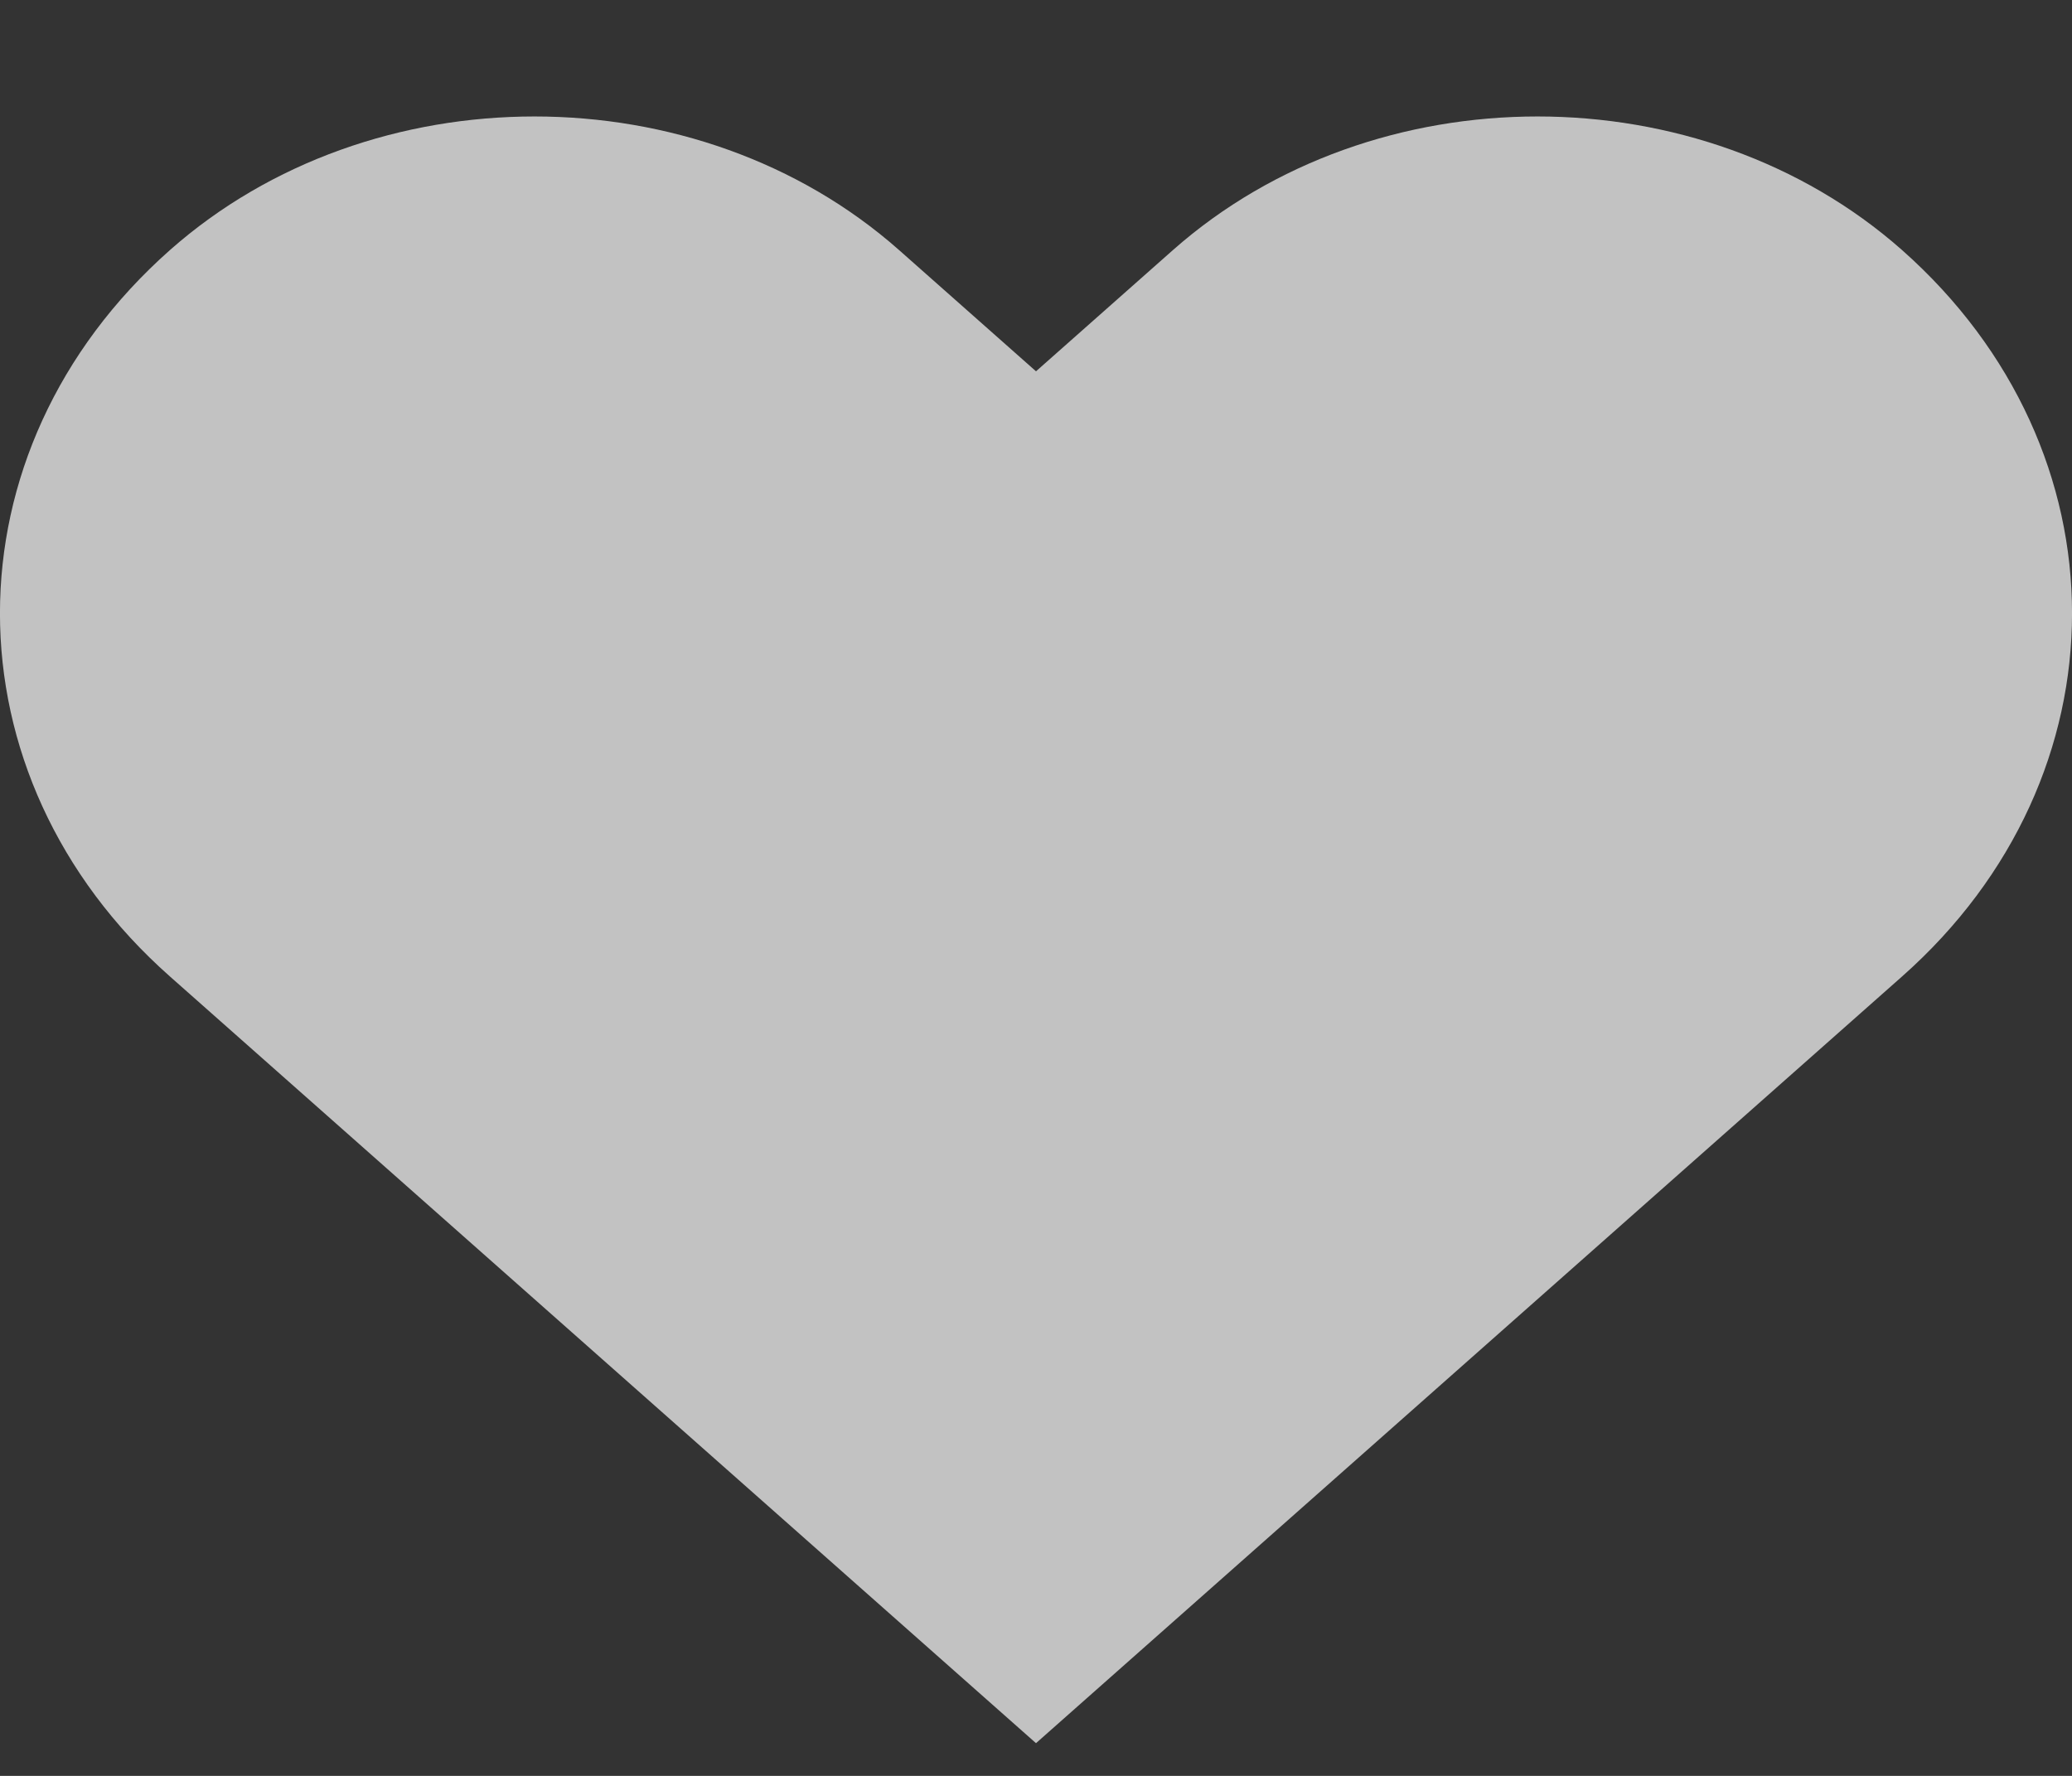 <?xml version="1.0" encoding="UTF-8" standalone="no"?>
<svg width="14px" height="12px" viewBox="0 0 14 12" version="1.1" xmlns="http://www.w3.org/2000/svg" xmlns:xlink="http://www.w3.org/1999/xlink" xmlns:sketch="http://www.bohemiancoding.com/sketch/ns">
    <rect x="0" y="0" width="14" height="12" fill="#333333" stroke="none"/>
    <!-- Generator: Sketch 3.2.2 (9983) - http://www.bohemiancoding.com/sketch -->
    <title>Fill 9</title>
    <desc>Created with Sketch.</desc>
    <defs></defs>
    <g id="Page-1" stroke="none" stroke-width="1" fill="none" fill-rule="evenodd" sketch:type="MSPage">
        <g id="Home-APP-Upload" sketch:type="MSArtboardGroup" transform="translate(-23, -348)" fill-opacity="0.7" fill="#FFFFFF">
            <g id="LEFT_BAR" sketch:type="MSLayerGroup" transform="translate(0, 71)">
                <g id="Mes-Playlists" transform="translate(18, 219.828)" sketch:type="MSShapeGroup">
                    <g id="Coup-de-coeur" transform="translate(5, 53.962)">
                        <path d="M12.852,4.9 C11.491,3.696 9.286,3.696 7.925,4.9 L7,5.719 L6.075,4.9 C4.714,3.696 2.509,3.696 1.148,4.9 C-0.383,6.256 -0.383,8.453 1.148,9.808 L7,14.989 L12.852,9.808 C14.383,8.453 14.383,6.256 12.852,4.9" id="Fill-9"></path>
                    </g>
                </g>
            </g>
        </g>
    </g>
</svg>